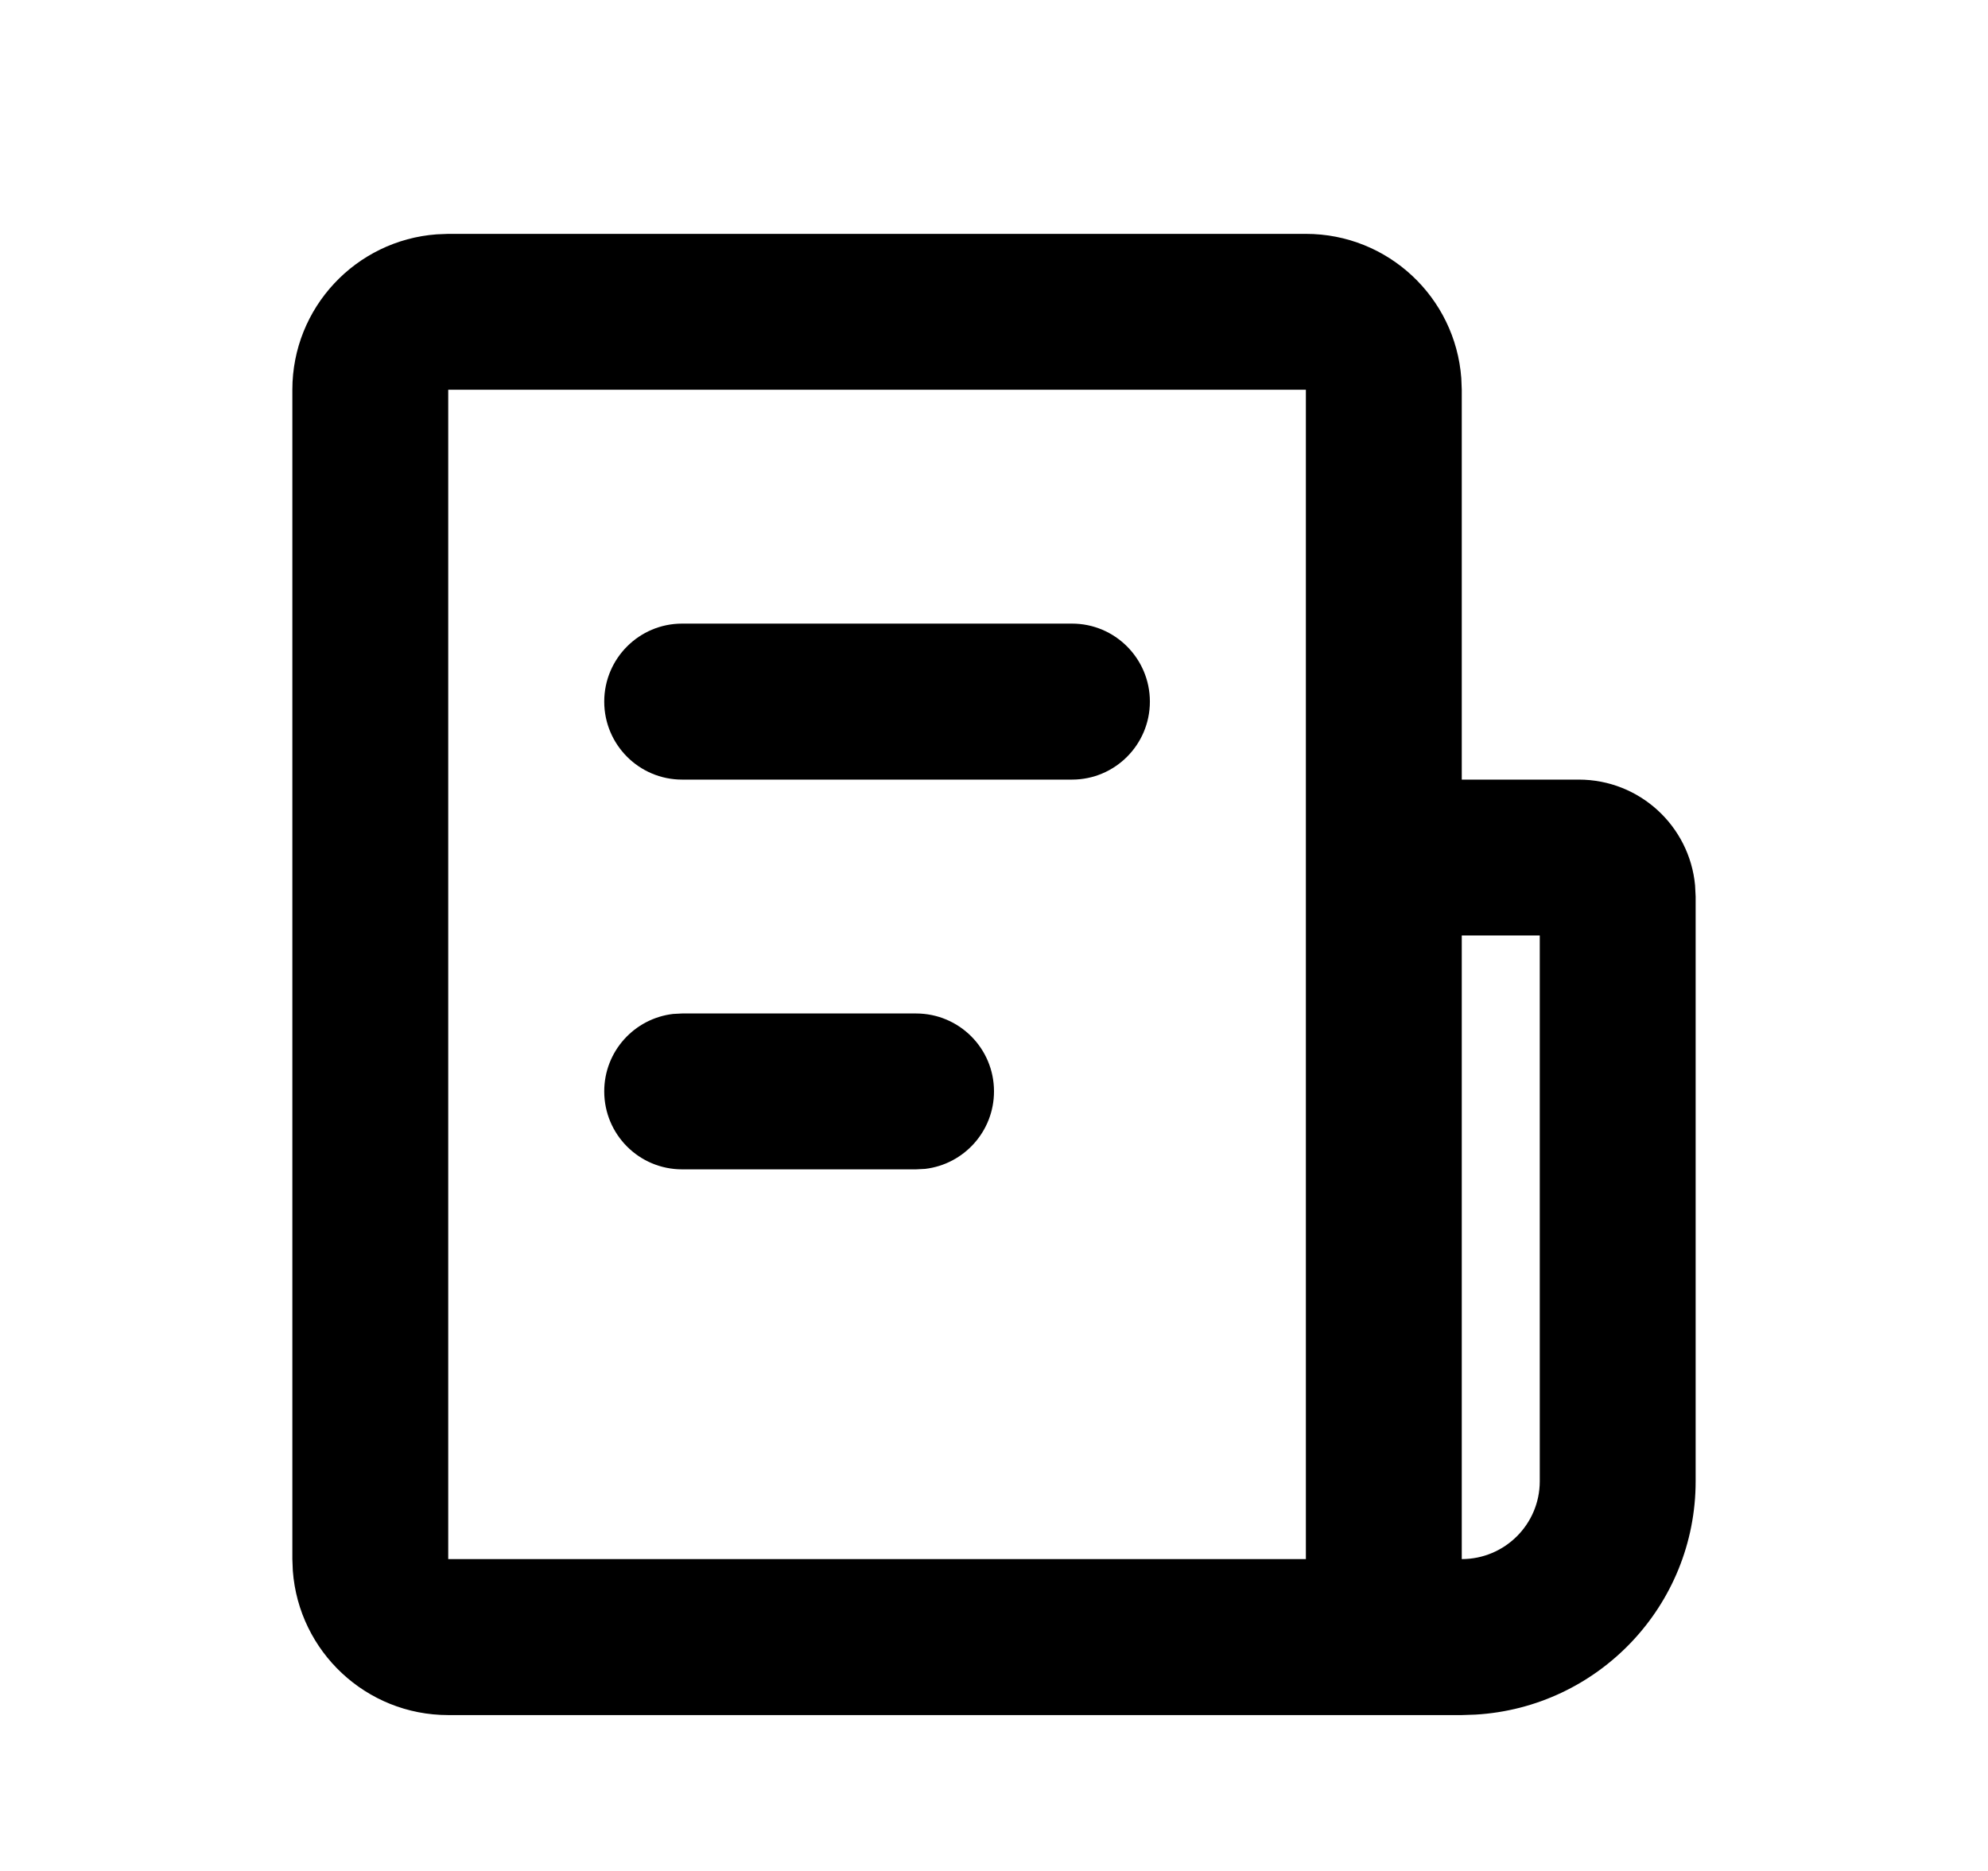 <svg id="orchid" viewBox="0 0 17 16" fill="none" xmlns="http://www.w3.org/2000/svg">
    <g id="Inner">
        <path id="Vector"
              d="M11.167 2C11.87 2 12.445 2.544 12.496 3.234L12.5 3.333V6.667H13.5C14.02 6.667 14.447 7.063 14.495 7.57L14.5 7.667V12.667C14.5 13.732 13.667 14.602 12.617 14.663L12.5 14.667H3.833C3.13 14.667 2.555 14.123 2.504 13.433L2.5 13.333V3.333C2.5 2.63 3.044 2.055 3.734 2.004L3.833 2H11.167ZM13.167 8H12.5V13.333C12.868 13.333 13.167 13.035 13.167 12.667V8ZM11.167 3.333H3.833V13.333H11.167V3.333ZM7.833 8.667C8.202 8.667 8.5 8.965 8.5 9.333C8.5 9.675 8.243 9.957 7.911 9.996L7.833 10H5.833C5.465 10 5.167 9.702 5.167 9.333C5.167 8.991 5.424 8.71 5.756 8.671L5.833 8.667H7.833ZM9.167 5.333C9.535 5.333 9.833 5.632 9.833 6C9.833 6.368 9.535 6.667 9.167 6.667H5.833C5.465 6.667 5.167 6.368 5.167 6C5.167 5.632 5.465 5.333 5.833 5.333H9.167Z"
              fill="currentColor"/>
    </g>
</svg>
